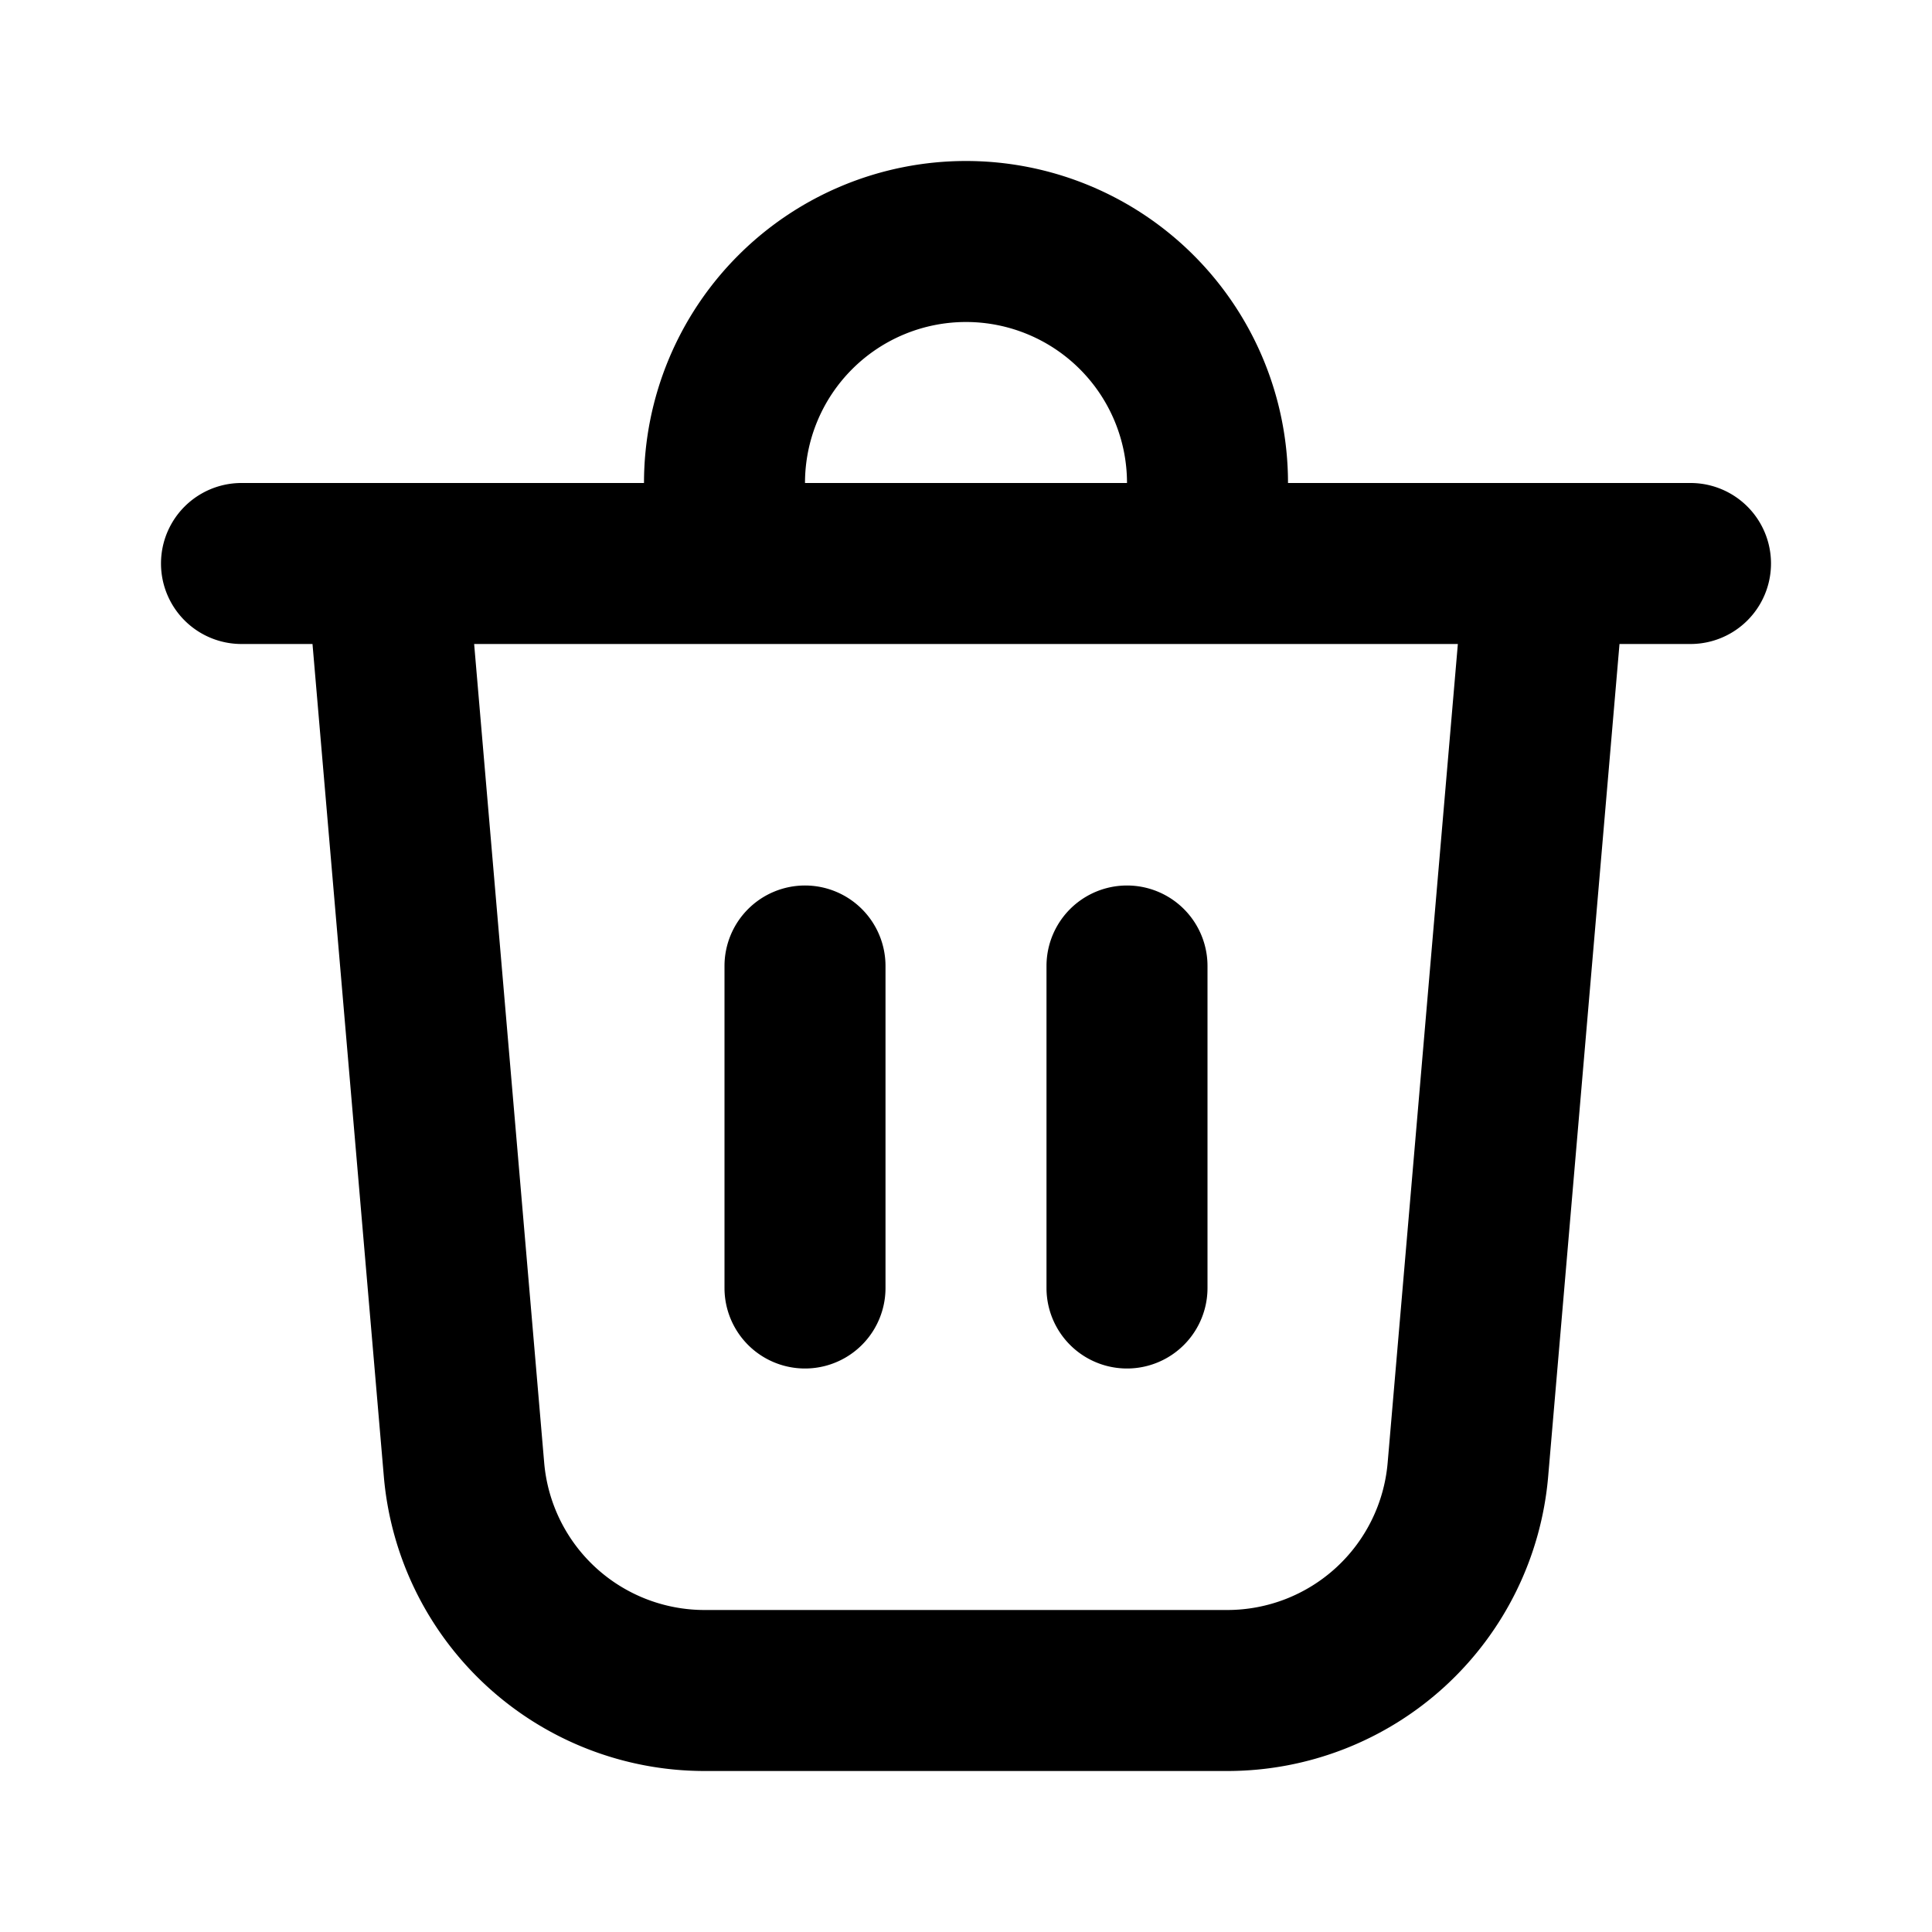 <svg xmlns="http://www.w3.org/2000/svg" xmlns:xlink="http://www.w3.org/1999/xlink" width="12" height="12" viewBox="0 0 12 12"><path fill="currentColor" d="M5 3h2a1 1 0 0 0-2 0M4 3a2 2 0 1 1 4 0h2.5a.5.5 0 0 1 0 1h-.441l-.443 5.17A2 2 0 0 1 7.623 11H4.377a2 2 0 0 1-1.993-1.83L1.941 4H1.5a.5.5 0 0 1 0-1zm3.5 3a.5.5 0 0 0-1 0v2a.5.5 0 0 0 1 0zM5 5.5a.5.5 0 0 1 .5.5v2a.5.5 0 0 1-1 0V6a.5.5 0 0 1 .5-.5M3.38 9.085a1 1 0 0 0 .997.915h3.246a1 1 0 0 0 .996-.915L9.055 4h-6.11z"/></svg>